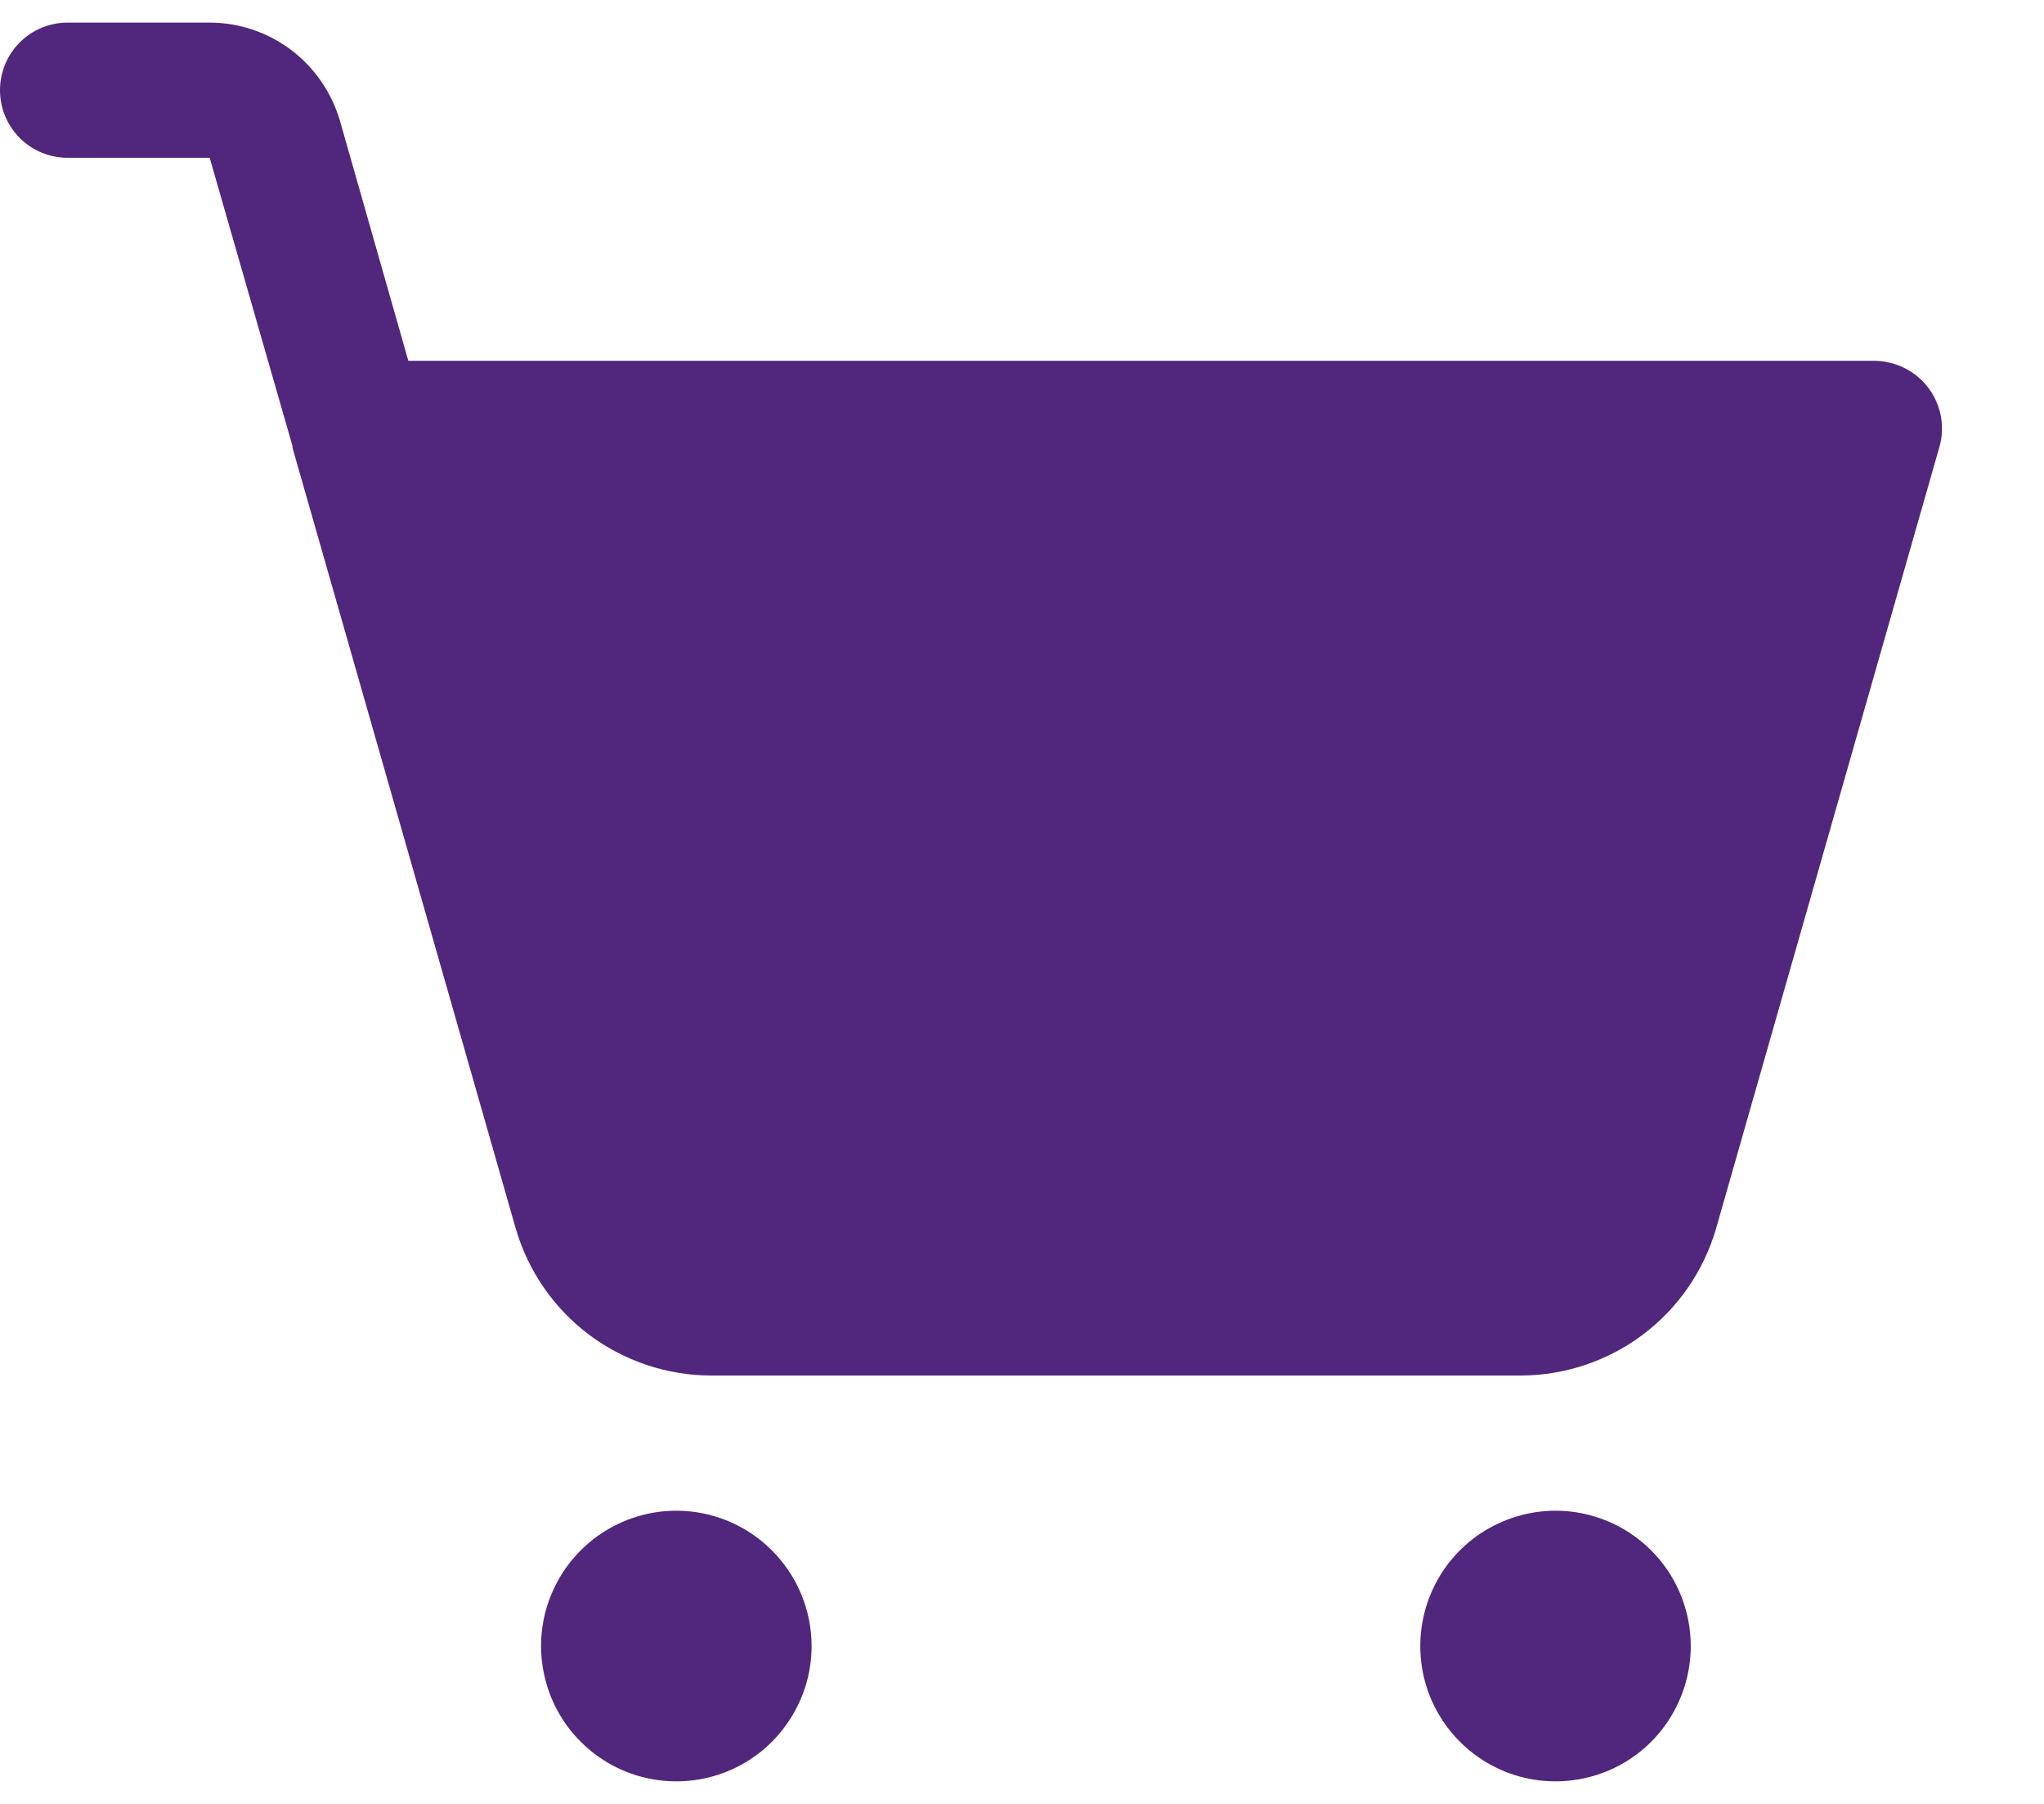 <svg width="17" height="15" viewBox="0 0 17 15" fill="none" xmlns="http://www.w3.org/2000/svg">
<path d="M14.062 13.688C14.062 13.91 13.996 14.127 13.873 14.312C13.749 14.498 13.574 14.642 13.368 14.727C13.162 14.812 12.936 14.834 12.718 14.791C12.5 14.748 12.299 14.64 12.142 14.483C11.985 14.326 11.877 14.125 11.834 13.907C11.791 13.689 11.813 13.463 11.898 13.257C11.983 13.051 12.127 12.876 12.312 12.752C12.498 12.629 12.715 12.562 12.938 12.562C13.236 12.562 13.522 12.681 13.733 12.892C13.944 13.103 14.062 13.389 14.062 13.688ZM5.625 12.562C5.402 12.562 5.185 12.629 5 12.752C4.815 12.876 4.671 13.051 4.586 13.257C4.5 13.463 4.478 13.689 4.522 13.907C4.565 14.125 4.672 14.326 4.83 14.483C4.987 14.64 5.187 14.748 5.406 14.791C5.624 14.834 5.85 14.812 6.056 14.727C6.261 14.642 6.437 14.498 6.56 14.312C6.684 14.127 6.75 13.91 6.75 13.688C6.75 13.389 6.631 13.103 6.42 12.892C6.21 12.681 5.923 12.562 5.625 12.562ZM16.038 3.225C15.986 3.156 15.918 3.099 15.839 3.06C15.761 3.021 15.675 3.001 15.588 3H3.396L2.827 1.003C2.758 0.769 2.616 0.562 2.421 0.415C2.226 0.268 1.988 0.188 1.744 0.188H0.562C0.413 0.188 0.27 0.247 0.165 0.352C0.059 0.458 0 0.601 0 0.75C0 0.899 0.059 1.042 0.165 1.148C0.27 1.253 0.413 1.312 0.562 1.312H1.744L2.433 3.71V3.724L4.289 10.214C4.391 10.566 4.604 10.876 4.897 11.097C5.19 11.317 5.547 11.437 5.913 11.438H12.649C13.016 11.437 13.372 11.317 13.665 11.097C13.958 10.876 14.171 10.566 14.273 10.214L16.13 3.717C16.154 3.634 16.158 3.546 16.142 3.46C16.126 3.375 16.09 3.294 16.038 3.225Z" fill="#51267d"/>
</svg>
